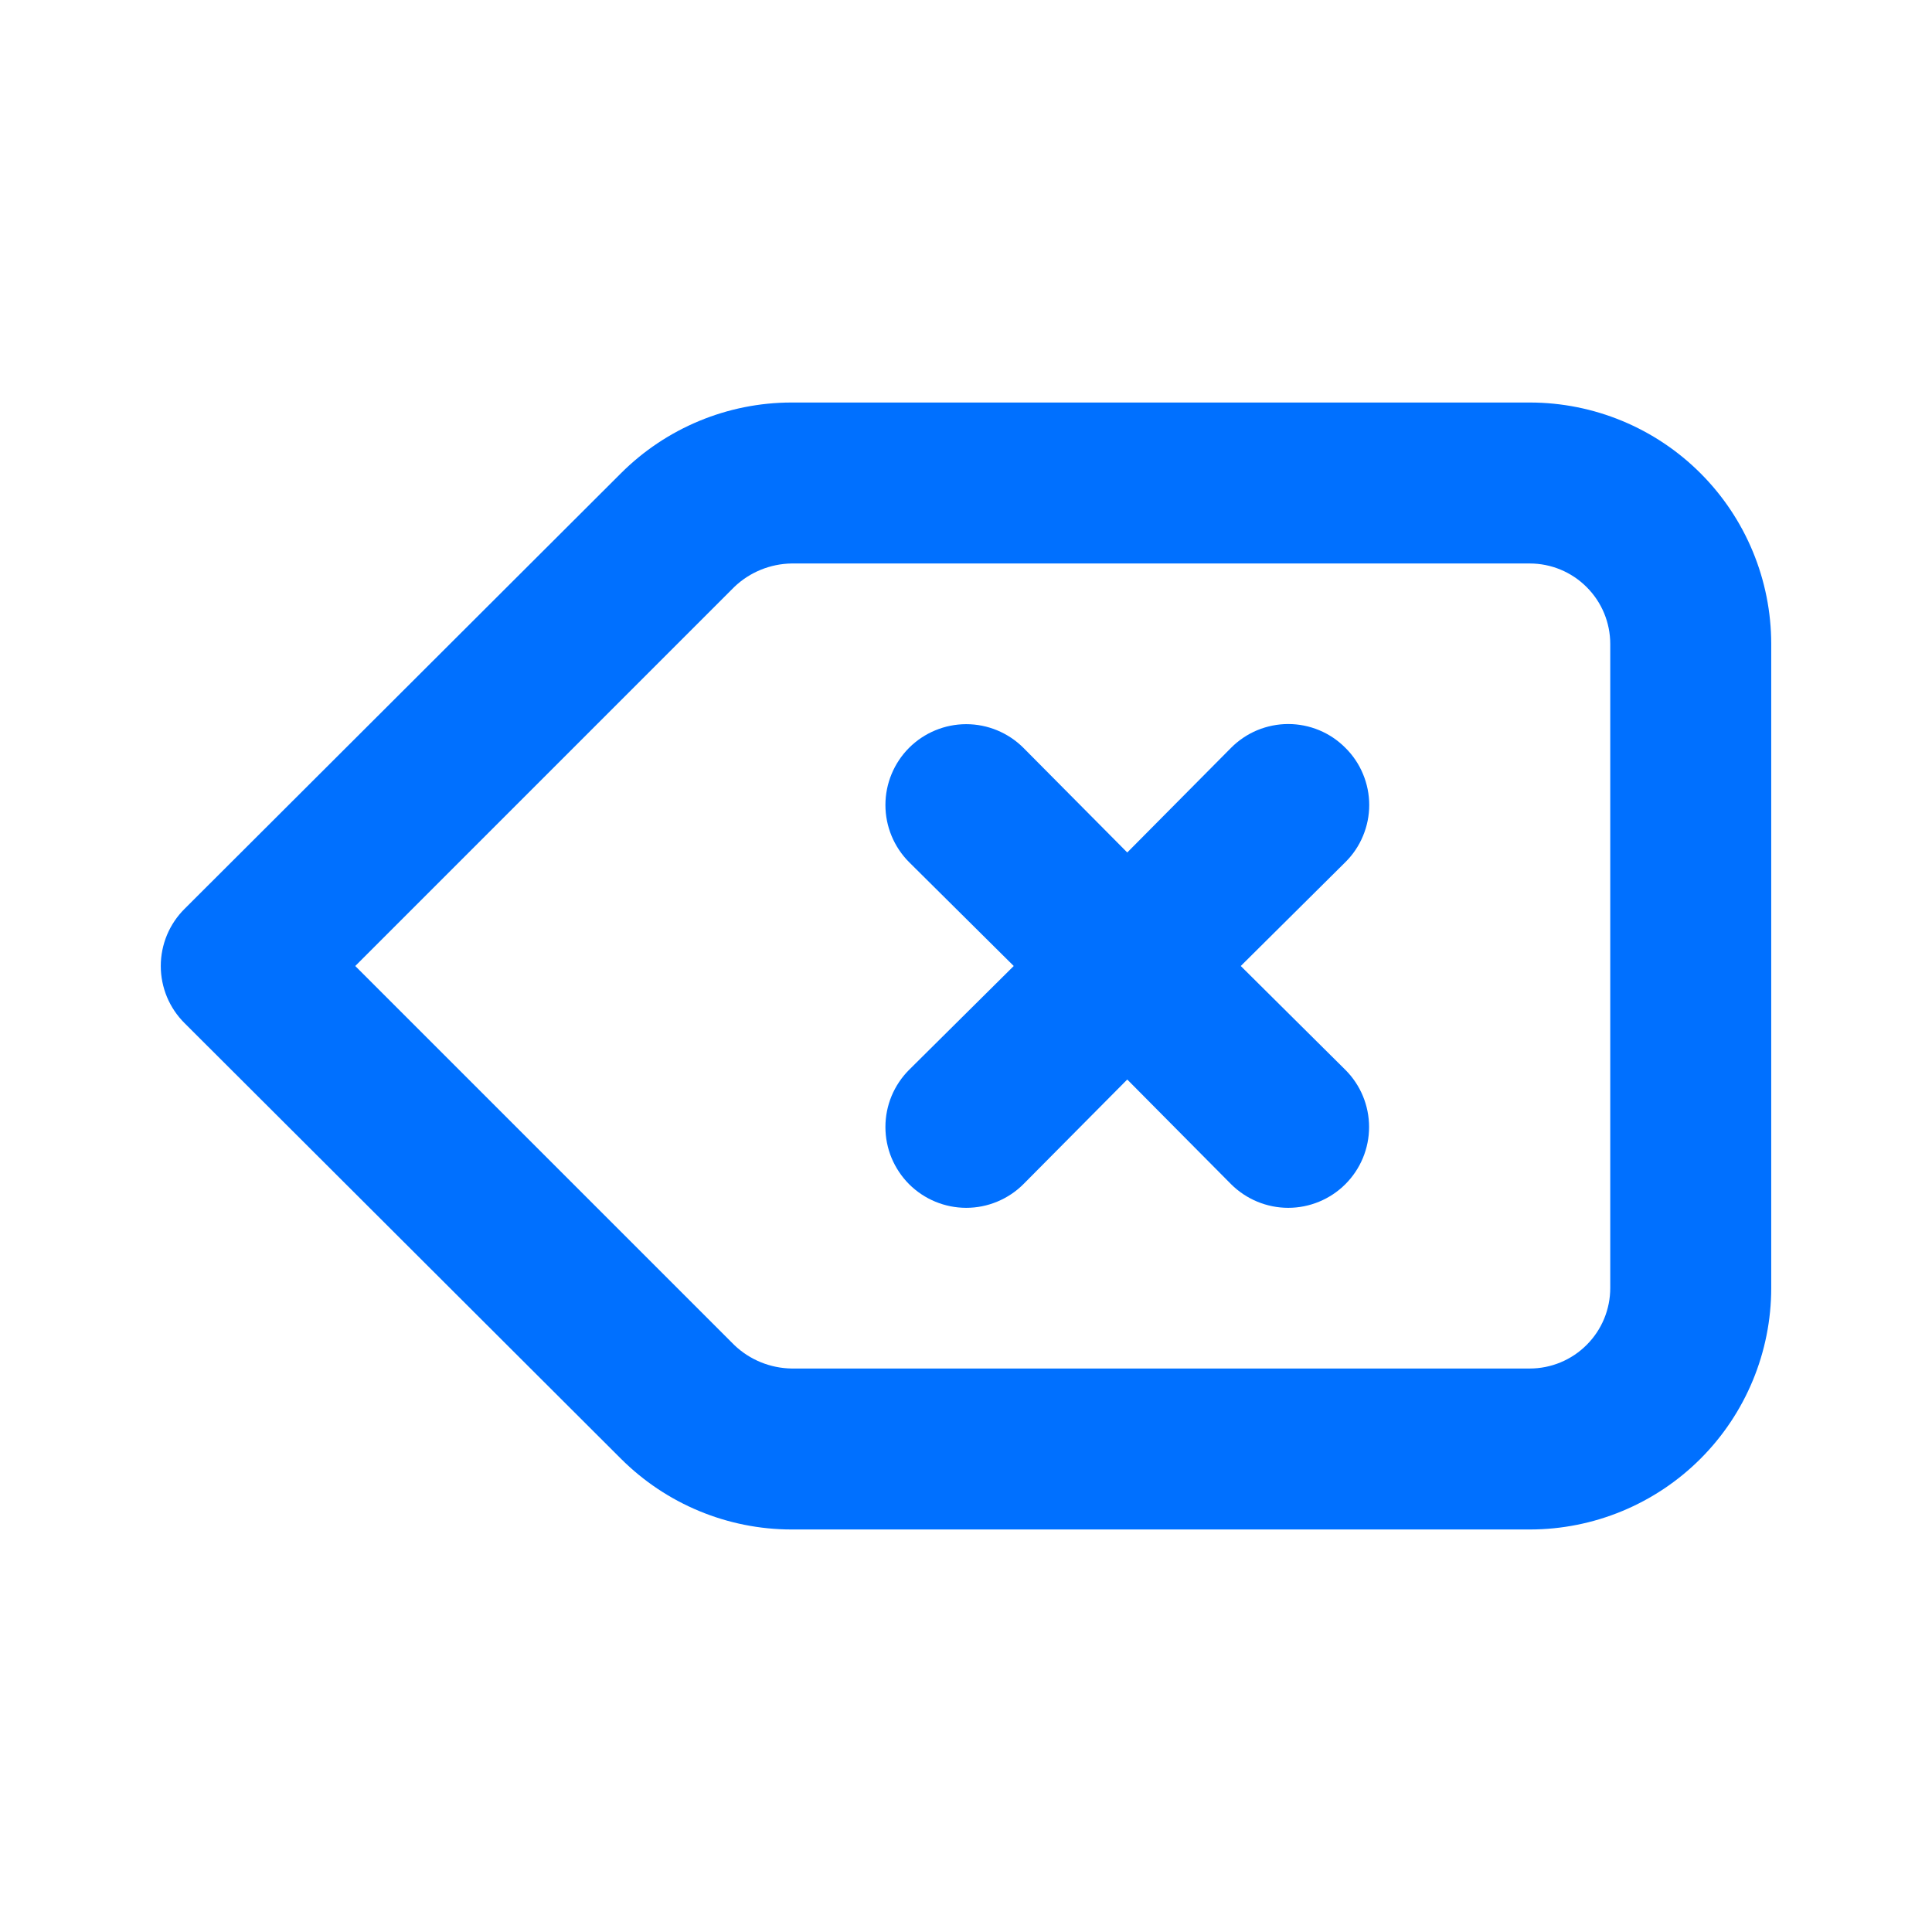 <svg width="41" height="41" viewBox="0 0 41 41" fill="none" xmlns="http://www.w3.org/2000/svg">
<path d="M32.463 8.542H16.798C15.439 8.543 14.137 9.084 13.176 10.045L3.917 19.287C3.757 19.446 3.63 19.635 3.543 19.843C3.457 20.051 3.412 20.274 3.412 20.5C3.412 20.726 3.457 20.949 3.543 21.157C3.63 21.365 3.757 21.554 3.917 21.713L13.176 30.955C14.137 31.916 15.439 32.457 16.798 32.458H32.463C33.823 32.458 35.126 31.918 36.087 30.957C37.048 29.996 37.588 28.692 37.588 27.333V13.667C37.588 12.307 37.048 11.004 36.087 10.043C35.126 9.082 33.823 8.542 32.463 8.542ZM34.172 27.333C34.172 27.786 33.992 28.221 33.671 28.541C33.351 28.862 32.916 29.042 32.463 29.042H16.798C16.346 29.035 15.912 28.858 15.585 28.546L7.539 20.5L15.585 12.454C15.912 12.142 16.346 11.965 16.798 11.958H32.463C32.916 11.958 33.351 12.138 33.671 12.459C33.992 12.779 34.172 13.213 34.172 13.667V27.333ZM28.551 15.87C28.392 15.71 28.204 15.583 27.995 15.496C27.787 15.41 27.564 15.365 27.338 15.365C27.113 15.365 26.89 15.41 26.681 15.496C26.473 15.583 26.284 15.71 26.125 15.87L23.922 18.091L21.718 15.87C21.396 15.549 20.96 15.368 20.505 15.368C20.05 15.368 19.614 15.549 19.292 15.87C18.971 16.192 18.79 16.628 18.79 17.083C18.79 17.538 18.971 17.974 19.292 18.296L21.513 20.5L19.292 22.704C19.133 22.863 19.007 23.052 18.92 23.26C18.834 23.468 18.79 23.691 18.79 23.917C18.79 24.142 18.834 24.365 18.92 24.573C19.007 24.781 19.133 24.97 19.292 25.13C19.614 25.451 20.05 25.632 20.505 25.632C20.73 25.632 20.953 25.588 21.162 25.501C21.37 25.415 21.559 25.289 21.718 25.13L23.922 22.909L26.125 25.13C26.447 25.451 26.884 25.632 27.338 25.632C27.793 25.632 28.23 25.451 28.551 25.13C28.873 24.808 29.054 24.372 29.054 23.917C29.054 23.462 28.873 23.025 28.551 22.704L26.331 20.5L28.551 18.296C28.712 18.137 28.839 17.948 28.925 17.74C29.012 17.532 29.057 17.309 29.057 17.083C29.057 16.858 29.012 16.634 28.925 16.426C28.839 16.218 28.712 16.029 28.551 15.87Z" fill="#0070FF"/>
</svg>
